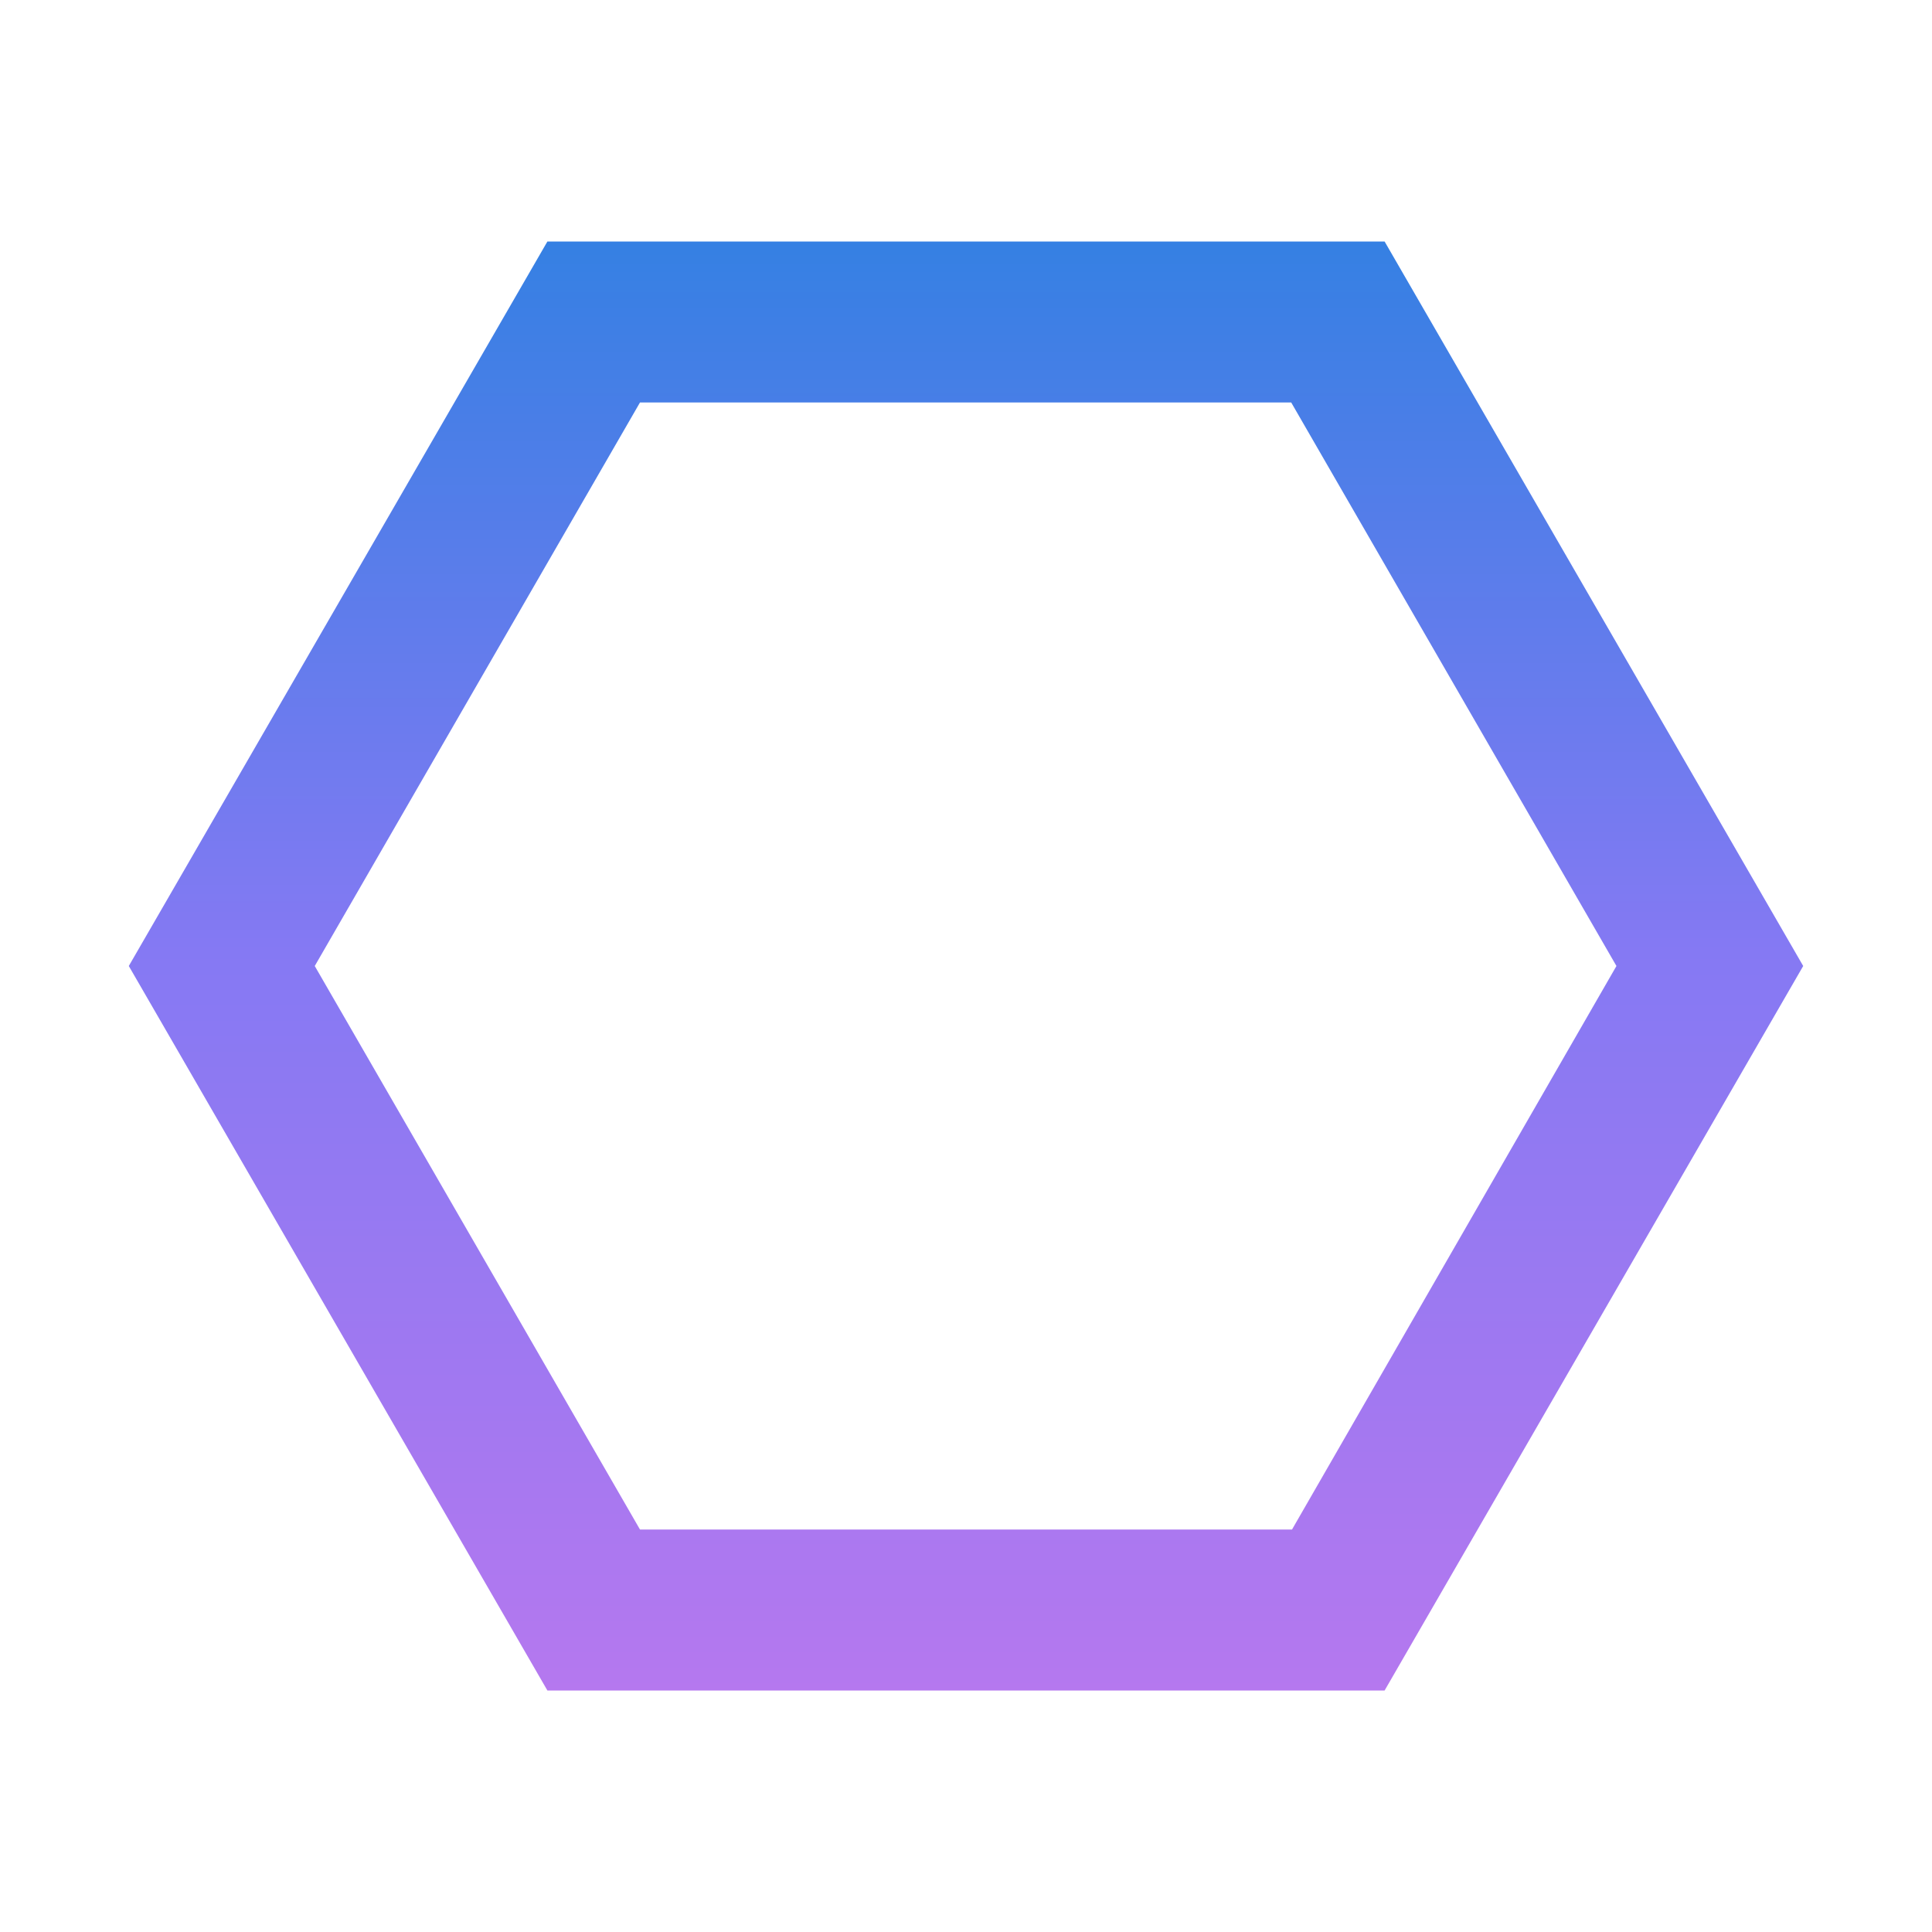 <svg width="24" height="24" viewBox="0 0 24 24" fill="none" xmlns="http://www.w3.org/2000/svg">
<path d="M17.2 3H6.8L1.6 12L6.8 21H17.2L22.4 12L17.2 3ZM16.05 19H7.95L3.91 12L7.95 5H16.04L20.08 12L16.05 19Z" fill="url(#paint0_linear_113_62)"/>
<defs>
<linearGradient id="paint0_linear_113_62" x1="12" y1="3" x2="12" y2="21" gradientUnits="userSpaceOnUse">
<stop stop-color="#3580E3"/>
<stop offset="0.49" stop-color="#8579F3"/>
<stop offset="1" stop-color="#B578EF"/>
</linearGradient>
</defs>
</svg>
